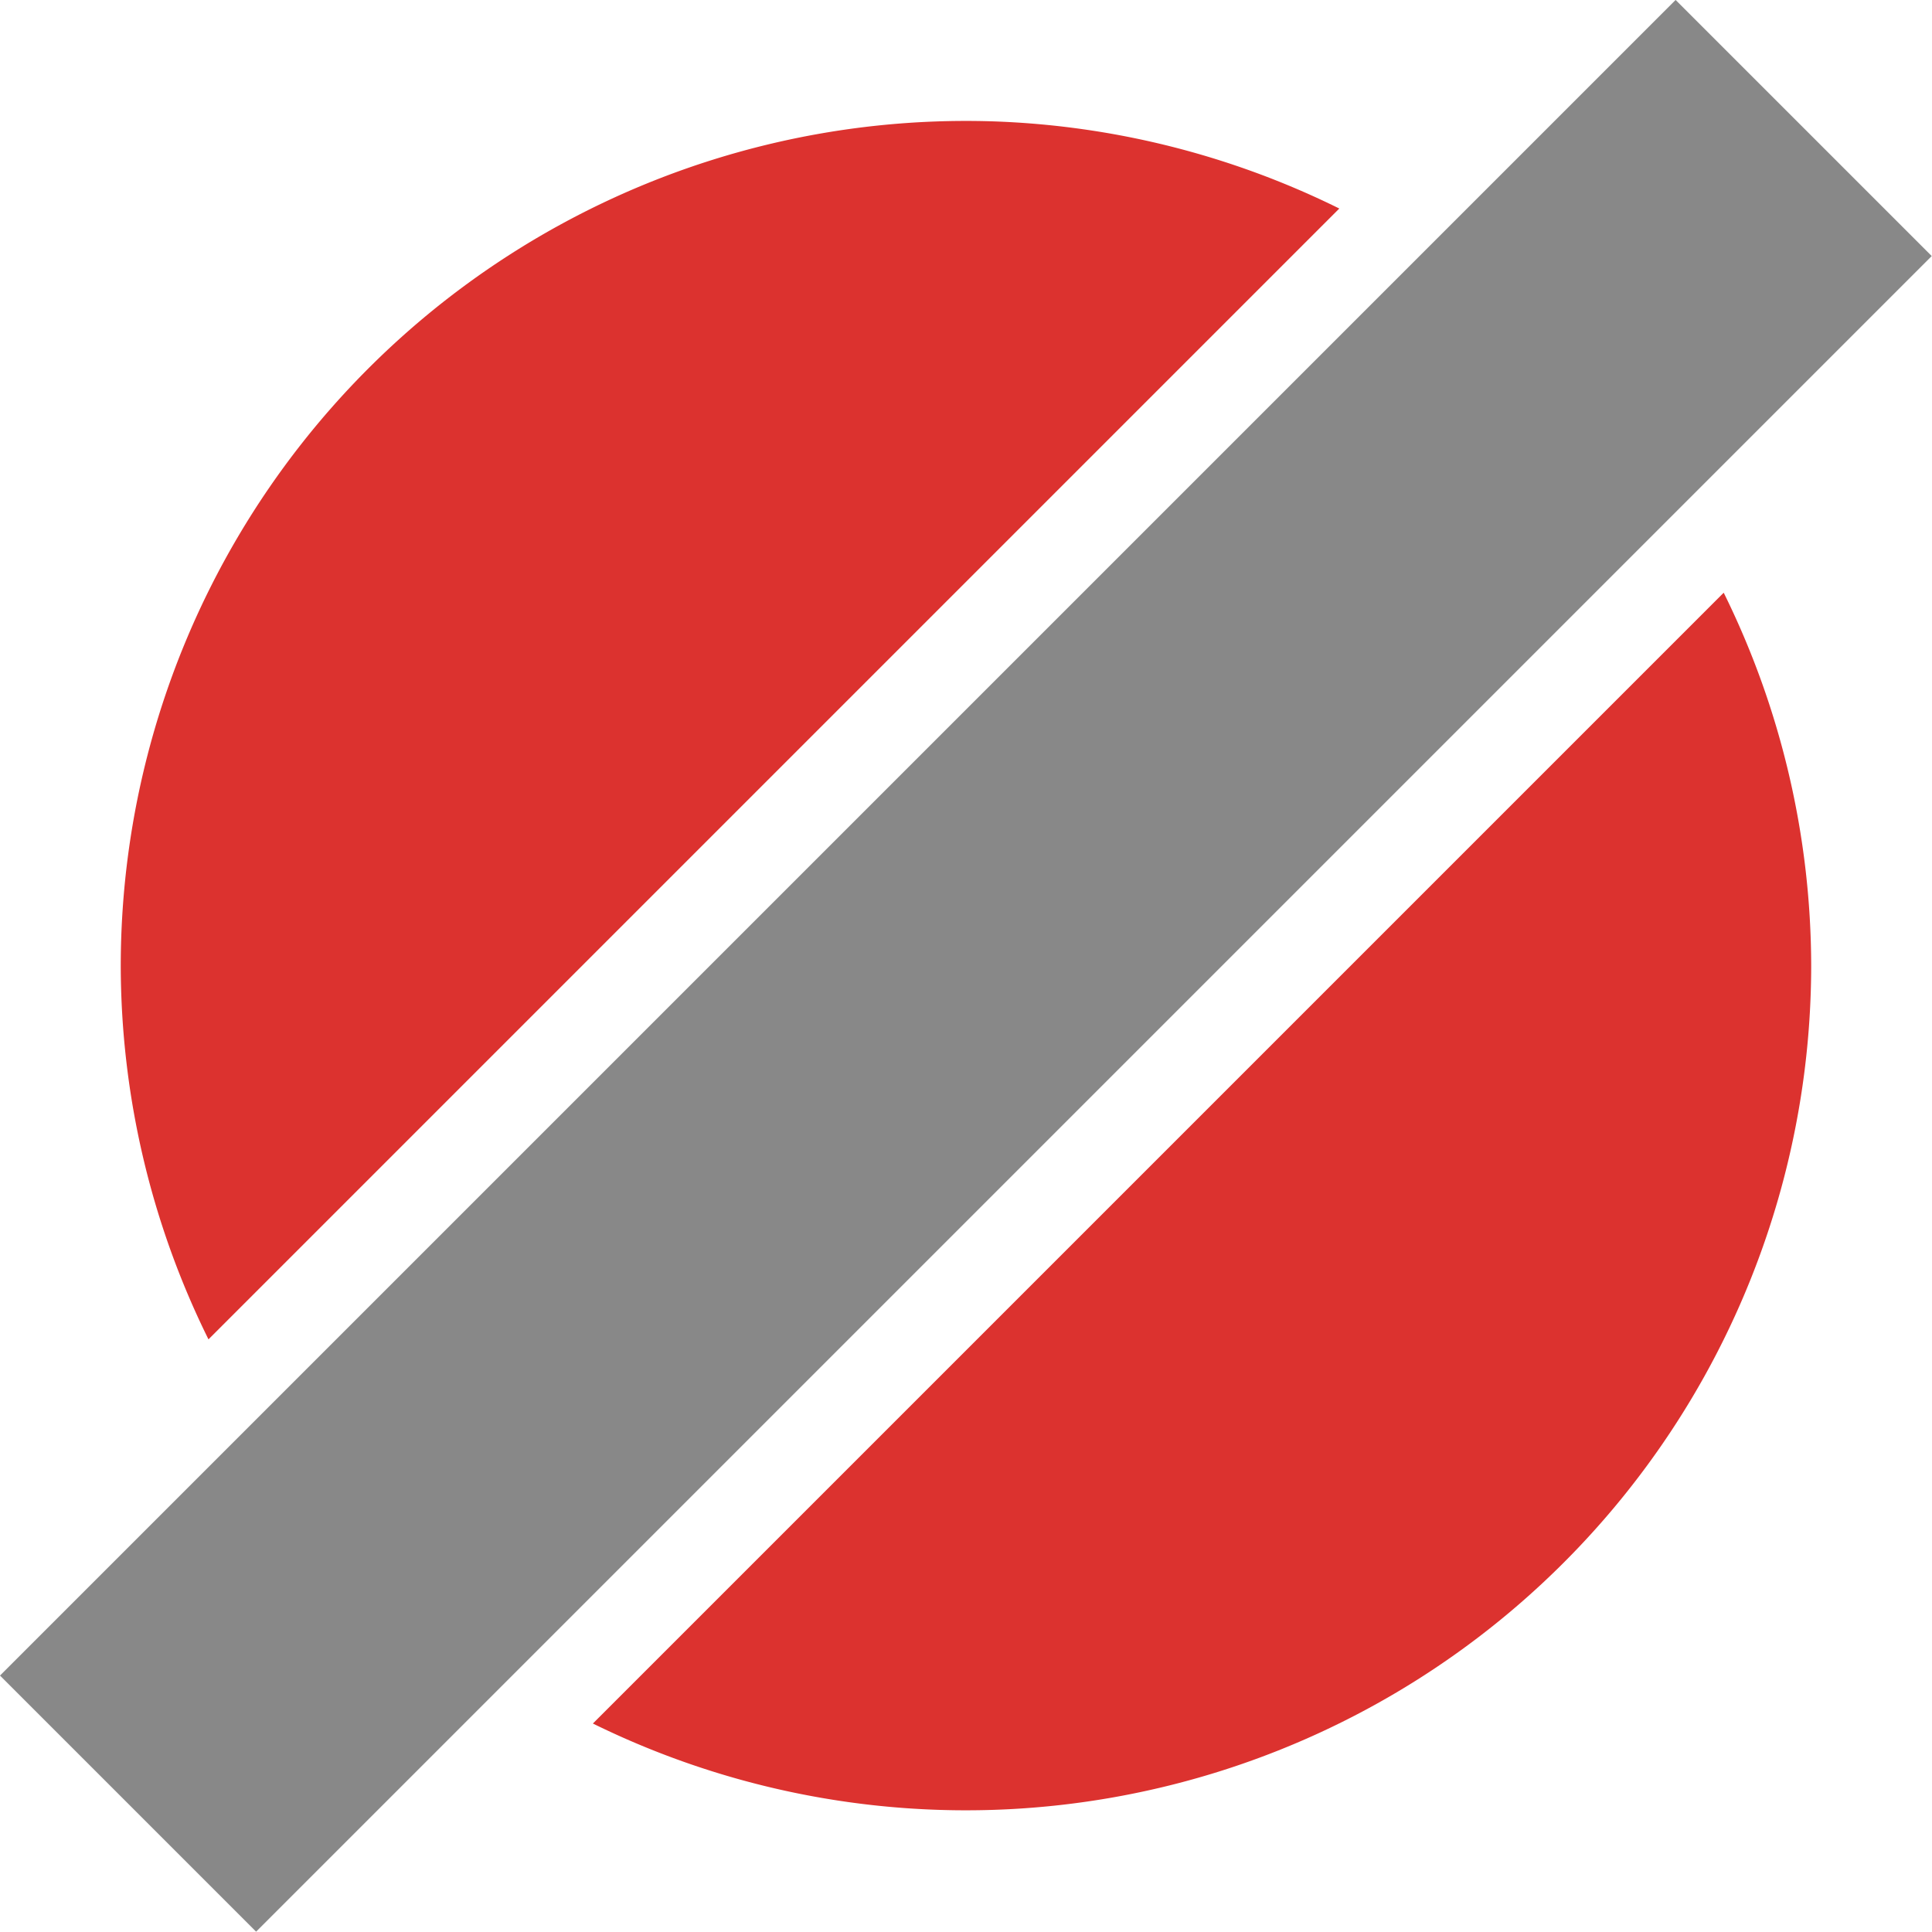 <?xml version="1.0" encoding="UTF-8" standalone="no"?>
<svg
   xmlns:dc="http://purl.org/dc/elements/1.1/"
   xmlns:cc="http://creativecommons.org/ns#"
   xmlns:rdf="http://www.w3.org/1999/02/22-rdf-syntax-ns#"
   xmlns:svg="http://www.w3.org/2000/svg"
   xmlns="http://www.w3.org/2000/svg"
   xmlns:sodipodi="http://sodipodi.sourceforge.net/DTD/sodipodi-0.dtd"
   xmlns:inkscape="http://www.inkscape.org/namespaces/inkscape"
   viewBox="0 0 32 32"
   id="svg2"
   version="1.1"
   inkscape:version="0.91 r13725"
   sodipodi:docname="bp-rm-all.svg">
  <defs
     id="defs10" />
  <sodipodi:namedview
     pagecolor="#ffffff"
     bordercolor="#666666"
     borderopacity="1"
     objecttolerance="10"
     gridtolerance="10"
     guidetolerance="10"
     inkscape:pageopacity="0"
     inkscape:pageshadow="2"
     inkscape:window-width="1366"
     inkscape:window-height="704"
     id="namedview8"
     showgrid="false"
     inkscape:zoom="1"
     inkscape:cx="8.0002062"
     inkscape:cy="8.0002068"
     inkscape:window-x="0"
     inkscape:window-y="27"
     inkscape:window-maximized="1"
     inkscape:current-layer="svg2">
    <inkscape:grid
       type="xygrid"
       id="grid4150" />
  </sodipodi:namedview>
  <path
     inkscape:connector-curvature="0"
     style="fill:#dc322f;fill-rule:evenodd"
     d="M 16.41,2.009 A 14,14 0 0 0 2,16 14,14 0 0 0 3.453,22.184 L 22.183,3.454 A 14,14 0 0 0 16.41,2.009 Z M 28.55,9.817 9.82,28.547 A 14,14 0 0 0 29.999,16 14,14 0 0 0 28.55,9.817 Z"
     id="path4" />
  <rect
     style="opacity:1;fill:#888888;fill-opacity:1;stroke:none;stroke-width:2;stroke-linecap:butt;stroke-linejoin:miter;stroke-miterlimit:4;stroke-dasharray:none;stroke-opacity:1"
     id="rect4264"
     width="39.255"
     height="6"
     x="-19.627"
     y="19.627"
     transform="matrix(0.707,-0.707,0.707,0.707,0,0)" />
</svg>
